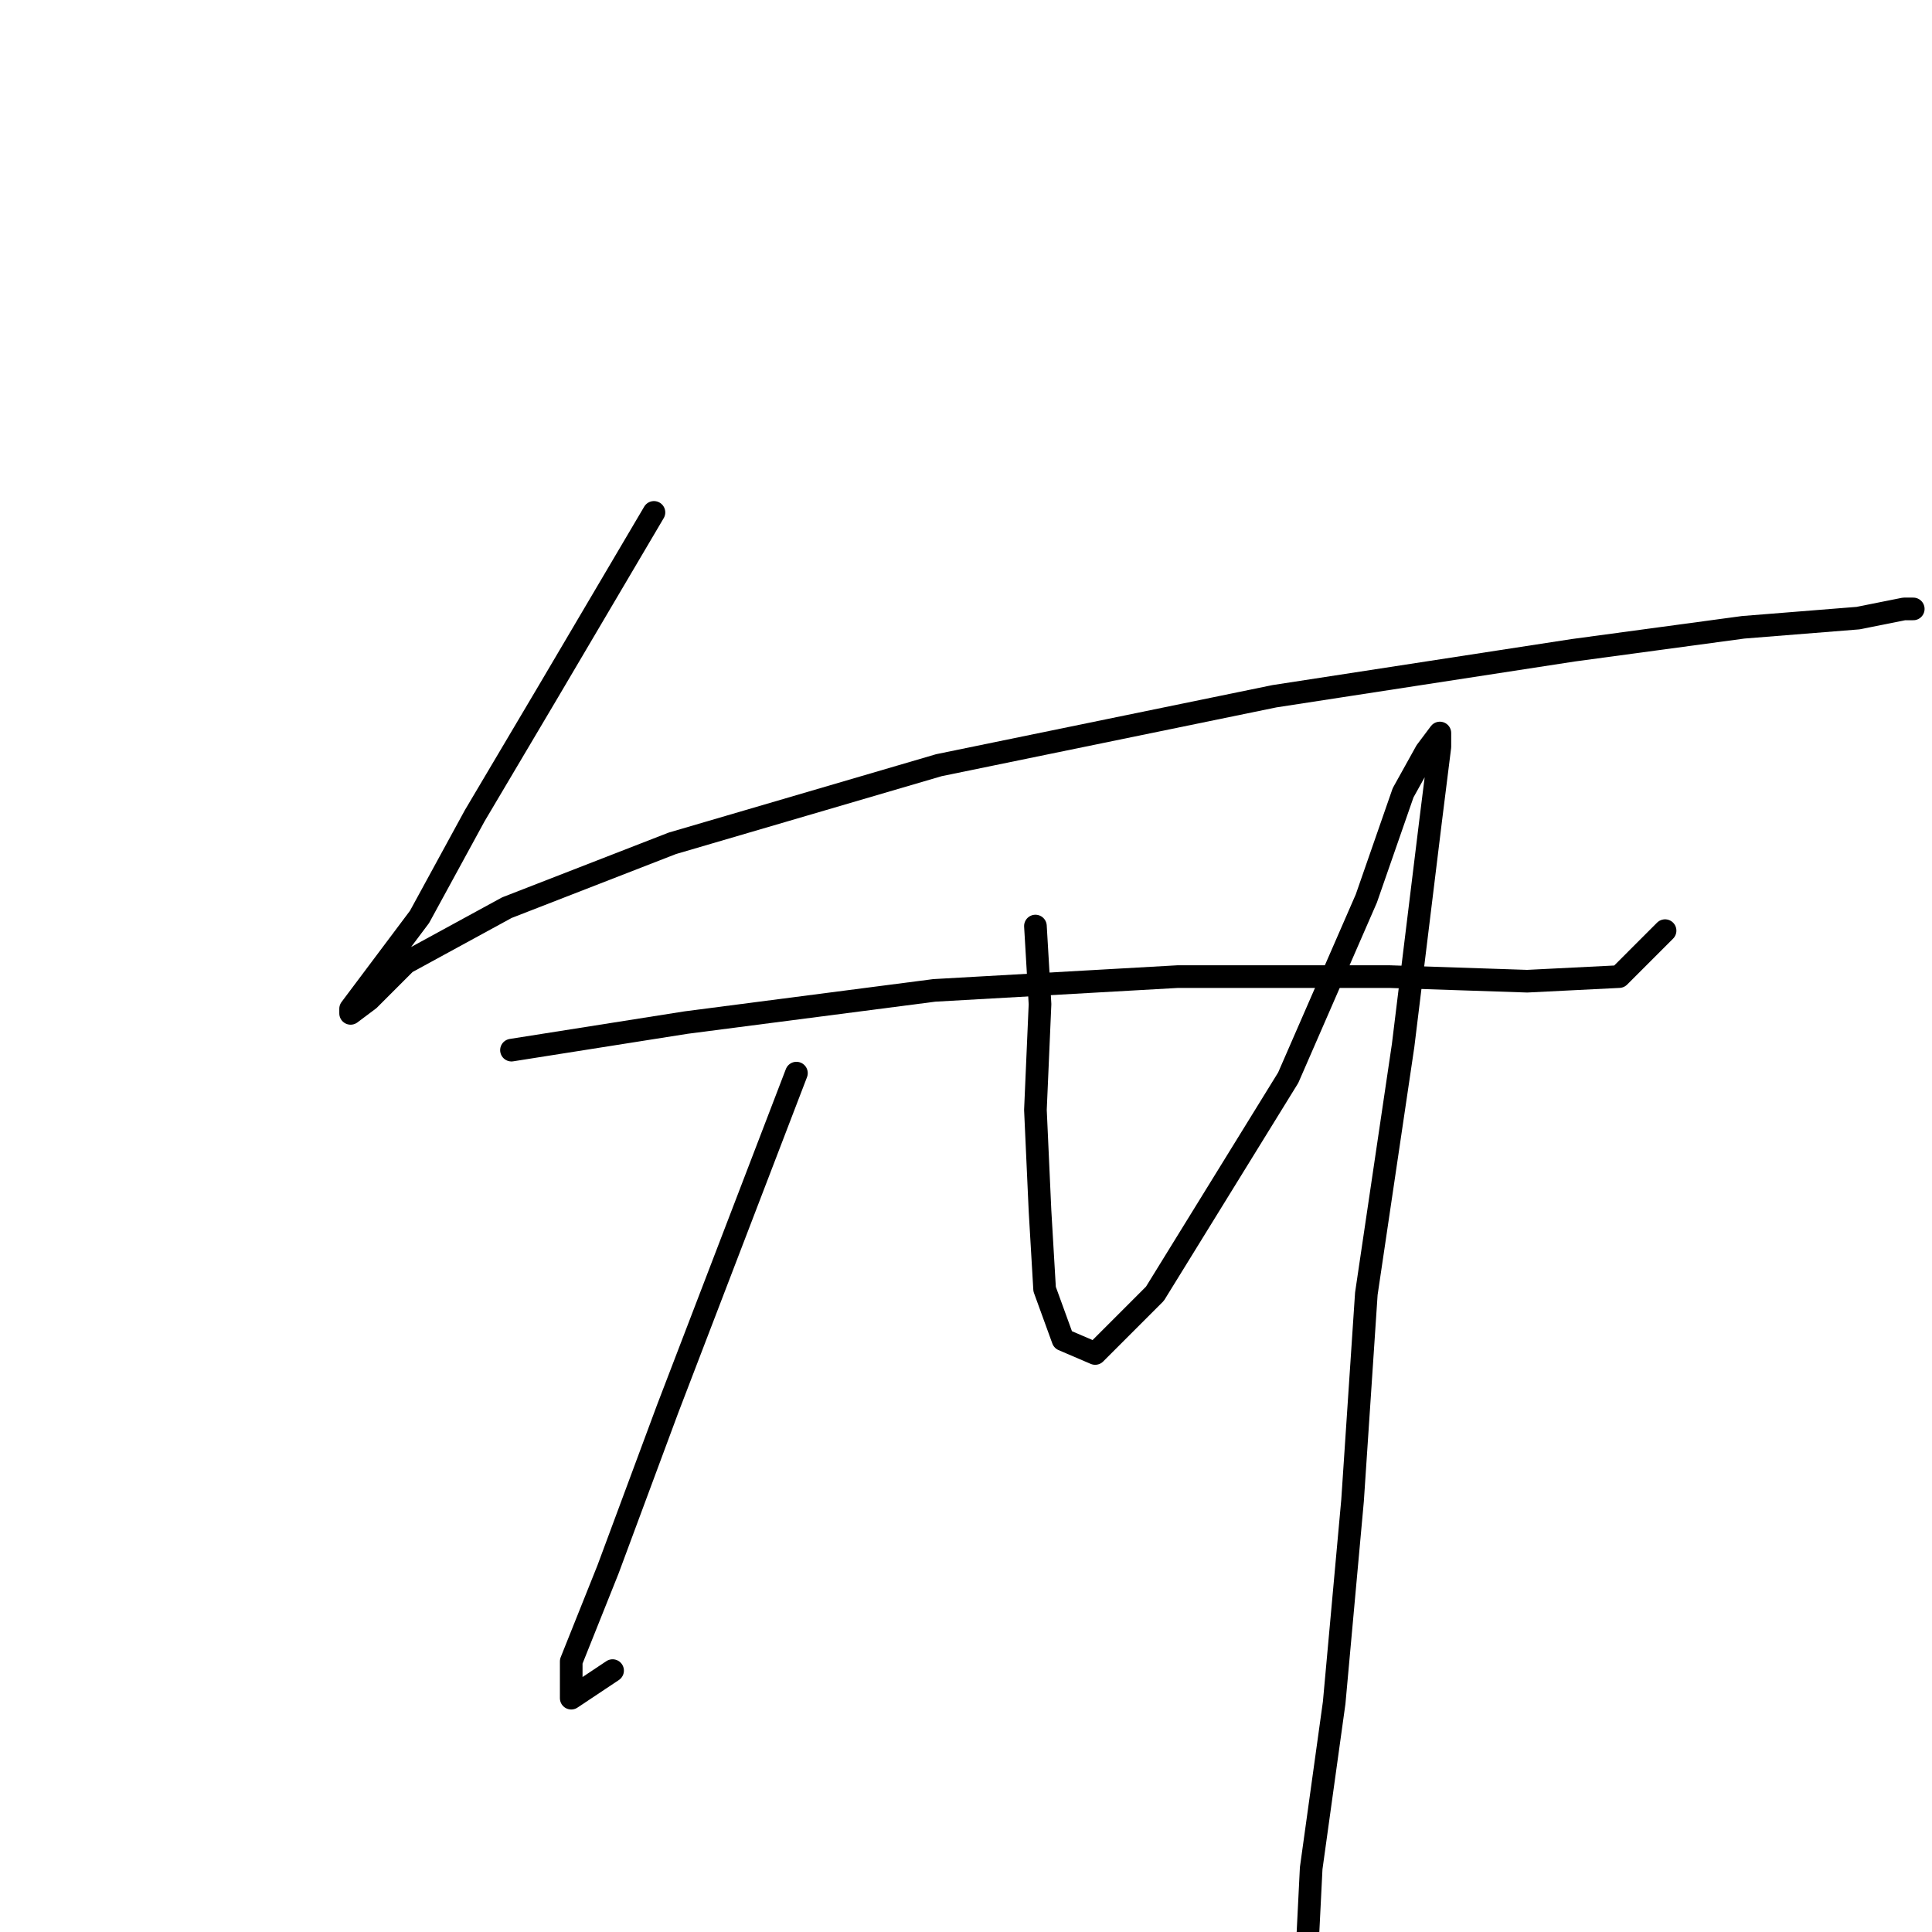 <?xml version="1.0" standalone="no"?>
    <svg width="256" height="256" xmlns="http://www.w3.org/2000/svg" version="1.1">
    <polyline stroke="black" stroke-width="3" stroke-linecap="round" fill="transparent" stroke-linejoin="round" points="86.652 67.896 72.645 91.647 62.901 108.09 55.593 121.488 50.112 128.796 46.458 133.668 46.458 134.277 48.894 132.45 53.766 127.578 67.164 120.27 89.088 111.744 124.41 101.391 168.867 92.256 208.452 86.166 230.984 83.121 246.209 81.903 252.299 80.685 253.517 80.685 253.517 80.685 " />
        <polyline stroke="black" stroke-width="3" stroke-linecap="round" fill="transparent" stroke-linejoin="round" points="67.773 139.149 90.915 135.495 123.801 131.232 156.078 129.405 184.092 129.405 202.362 130.014 214.542 129.405 220.631 123.315 220.631 123.315 " />
        <polyline stroke="black" stroke-width="3" stroke-linecap="round" fill="transparent" stroke-linejoin="round" points="105.531 142.194 88.479 186.65 80.562 207.965 75.69 220.145 75.69 225.017 81.171 221.363 81.171 221.363 " />
        <polyline stroke="black" stroke-width="3" stroke-linecap="round" fill="transparent" stroke-linejoin="round" points="137.199 122.706 137.808 133.059 137.199 147.066 137.808 160.464 138.417 170.817 140.853 177.516 145.116 179.343 153.033 171.426 170.694 142.803 181.047 119.052 185.919 105.045 188.964 99.564 190.791 97.128 190.791 98.955 189.573 108.699 185.919 138.54 181.047 171.426 179.22 198.83 176.784 225.626 173.739 247.55 173.13 259.73 173.13 259.73 " />
        </svg>